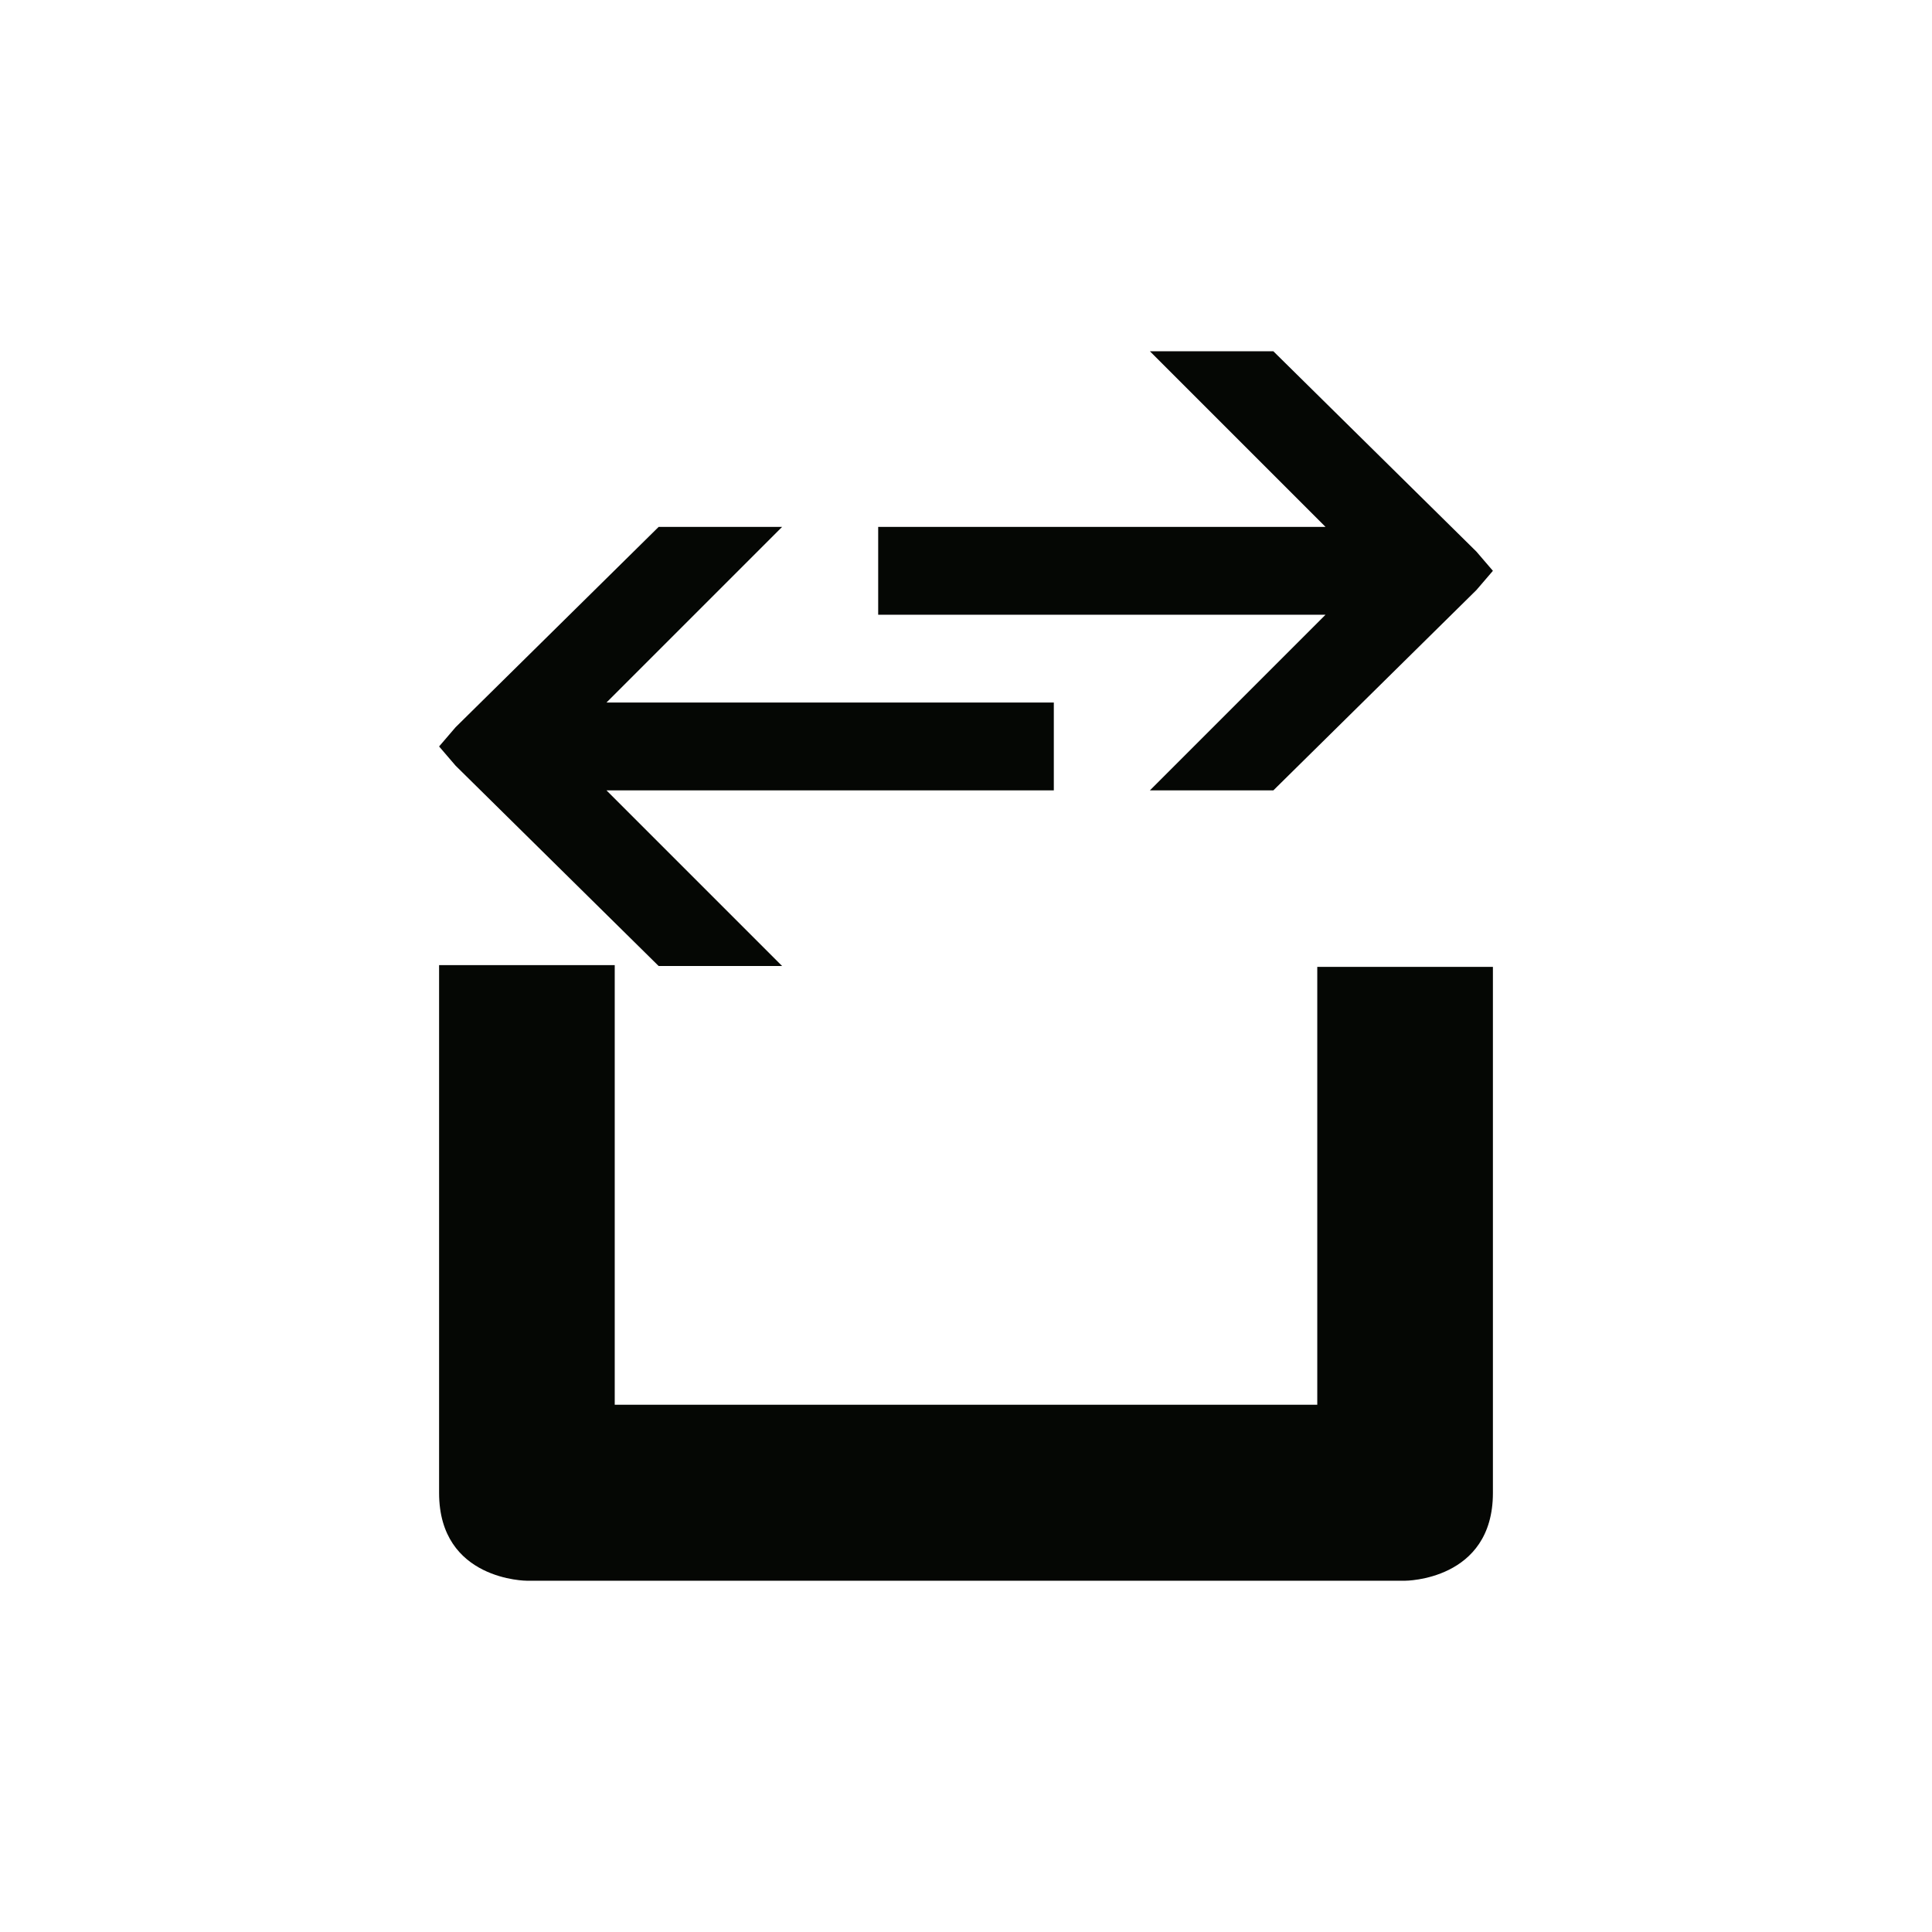 <svg xmlns="http://www.w3.org/2000/svg" width="22" height="22" viewBox="0 0 22 22">
 <defs>
  <style id="current-color-scheme" type="text/css">
   .ColorScheme-Text { color:#050704; } .ColorScheme-Highlight { color:#4285f4; }
  </style>
 </defs>
 <path style="fill:currentColor" class="ColorScheme-Text" d="m10.094 1l2 2h-5.094v1h5.094l-2 2h1.406l2.312-2.281 0.188-0.219-0.188-0.219-2.312-2.281h-1.406zm-5.594 2l-2.312 2.281-0.188 0.219 0.188 0.219 2.312 2.281h1.406l-2-2h5.094v-1h-5.094l2-2h-1.406zm-2.5 4.99v6.01c0 1 1 1 1 1h10s1 0 1-1v-5.99h-2v4.986h-8v-5.006h-2z" transform="translate(3 3)"/>
</svg>
